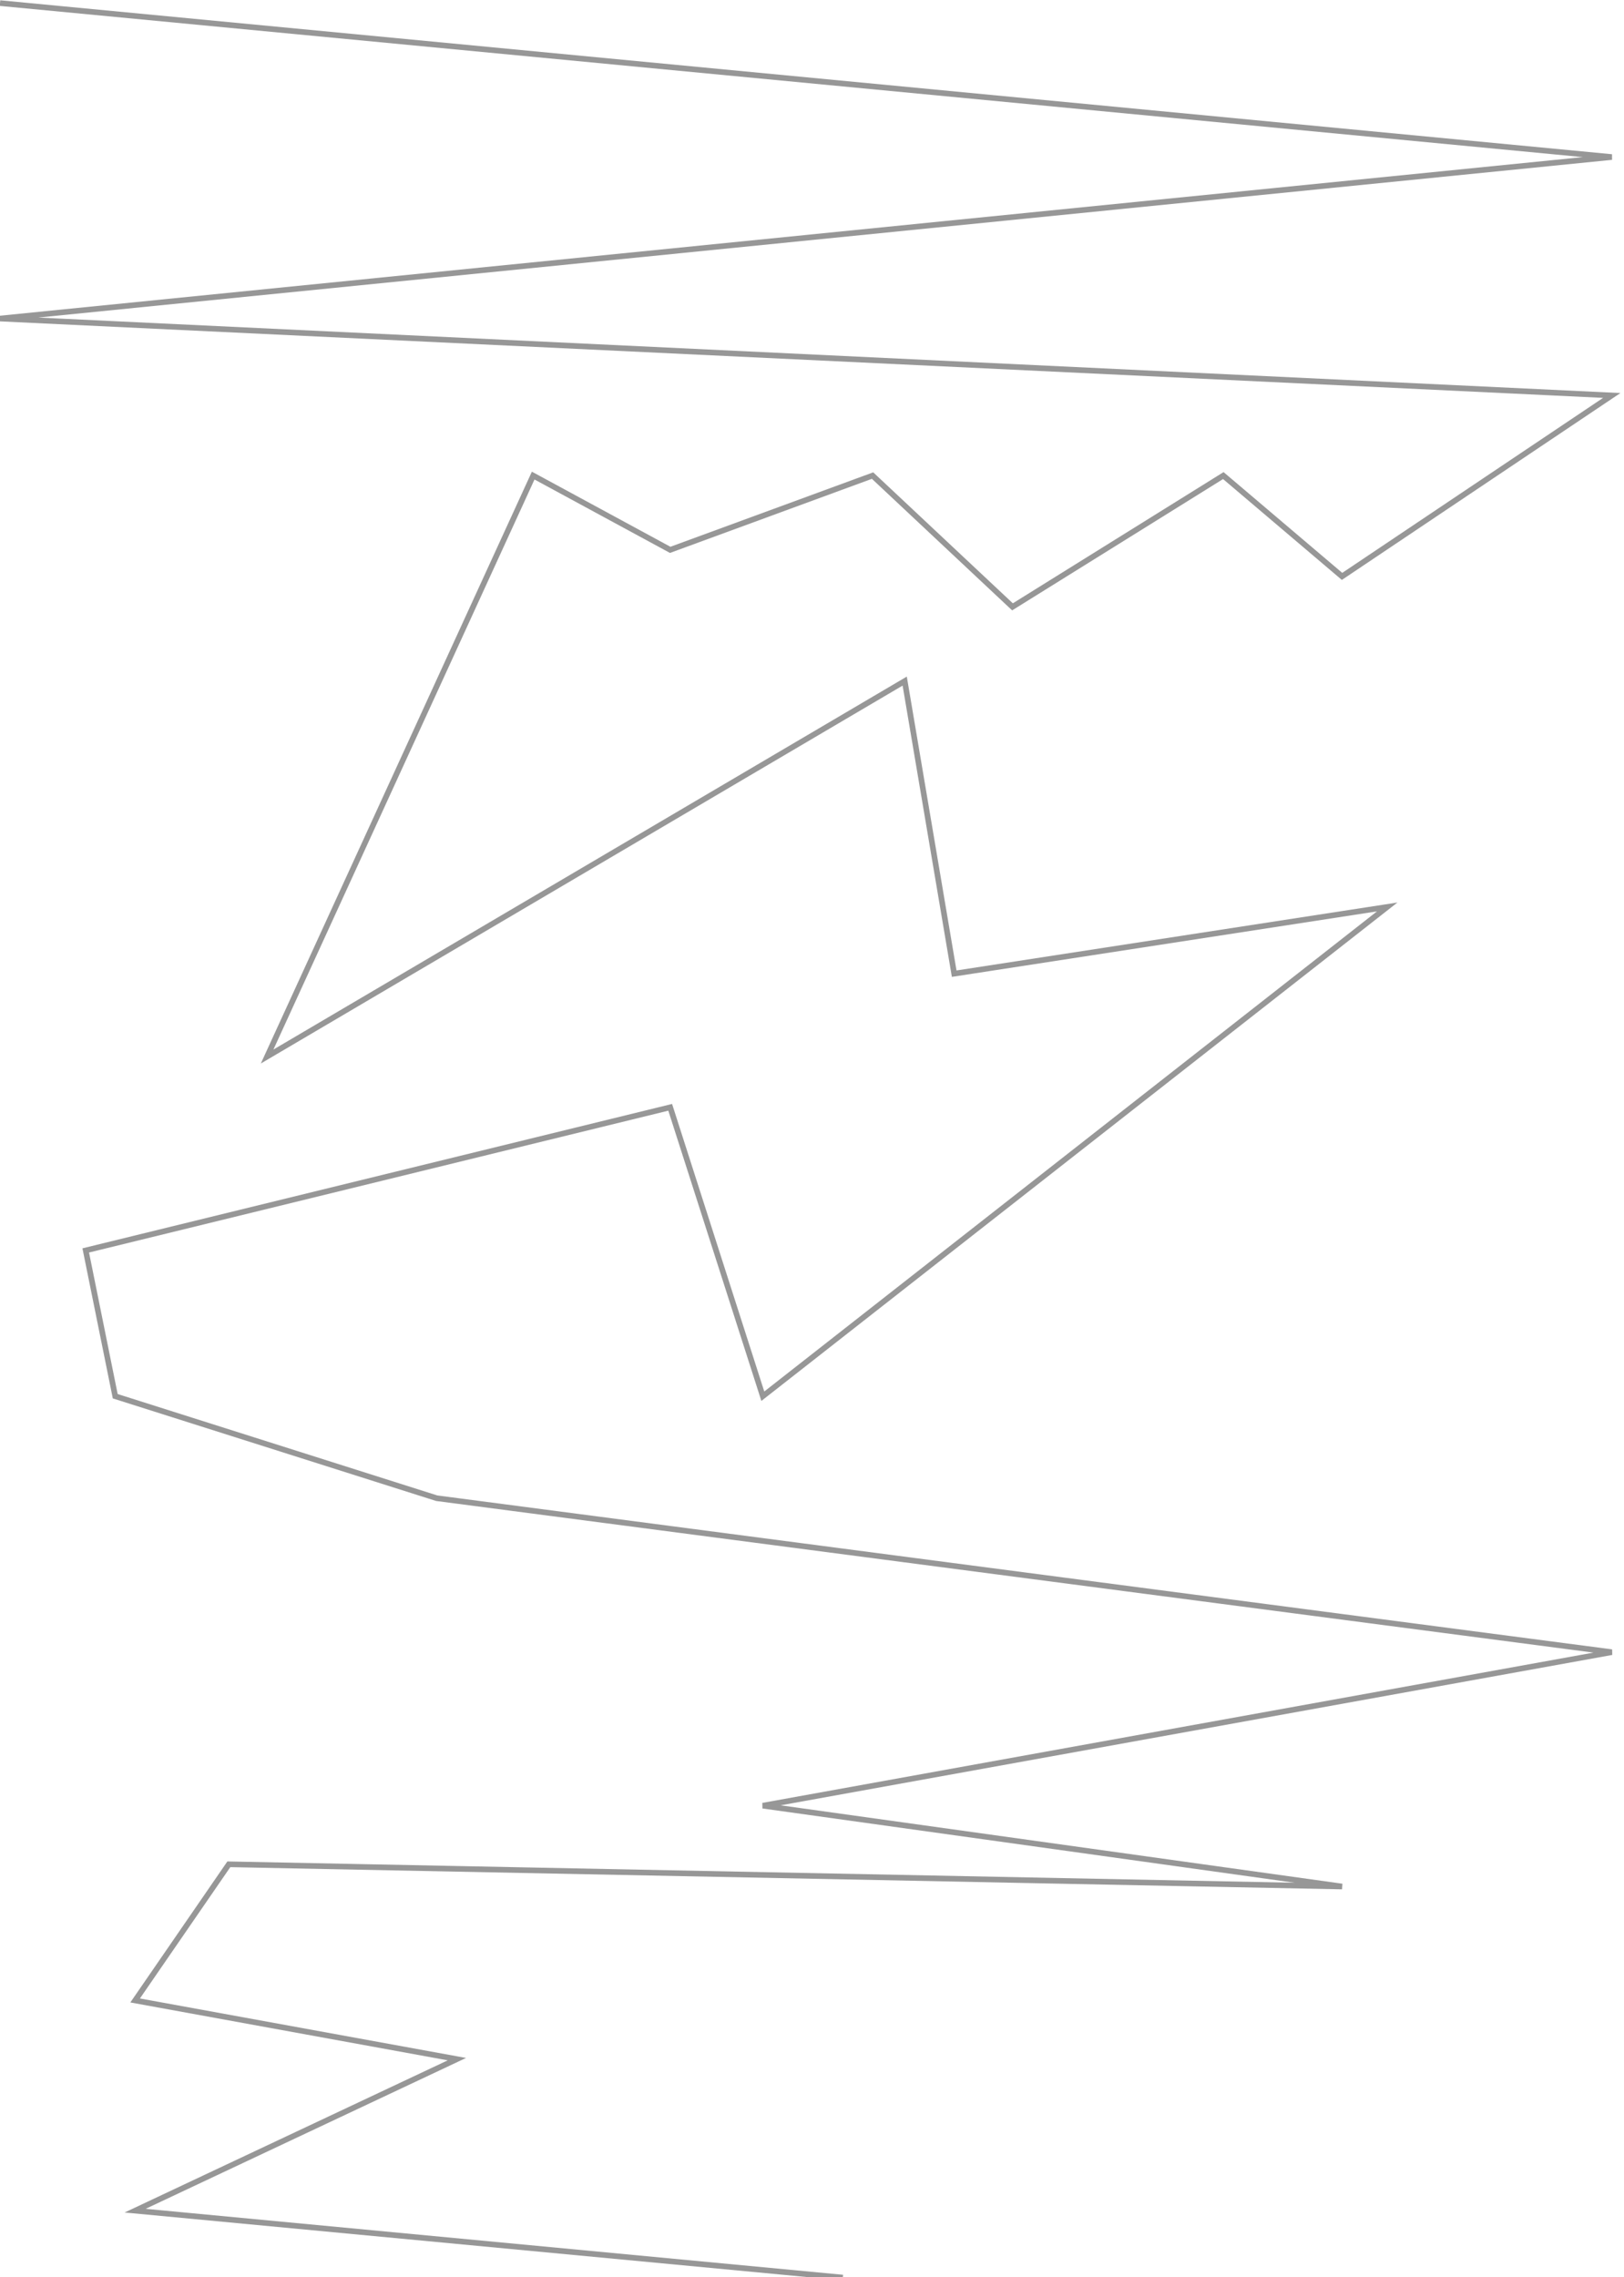 <?xml version="1.0" encoding="UTF-8"?>
<svg width="1440px" height="2019px" viewBox="0 0 1440 2019" version="1.1" xmlns="http://www.w3.org/2000/svg" xmlns:xlink="http://www.w3.org/1999/xlink">
    <!-- Generator: Sketch 51.3 (57544) - http://www.bohemiancoding.com/sketch -->
    <title>Path 2</title>
    <desc>Created with Sketch.</desc>
    <defs></defs>
    <g id="Page-1" stroke="none" stroke-width="1" fill="none" fill-rule="evenodd">
        <g id="Desktop-HD" transform="translate(0, -29)" stroke="#979797" stroke-width="5">
            <polyline id="Path-2" points="0 31.748 1429.145 168.24 0 311.437 1429.145 379.63 1189.997 540.059 1084.712 450.675 897.78 567.051 773.699 450.675 594.26 516.526 472.776 450.675 236.852 965.766 802.202 632.881 846.074 892.294 1230.038 833.137 676.396 1266.944 594.26 1010.788 76.019 1137.679 102.17 1266.944 387.213 1357.371 1429.145 1493.874 676.396 1629.993 1189.997 1701.656 202.91 1681.955 119.827 1802.684 405.136 1854.719 119.827 1989.061 747.313 2048.409"></polyline>
        </g>
    </g>
</svg>